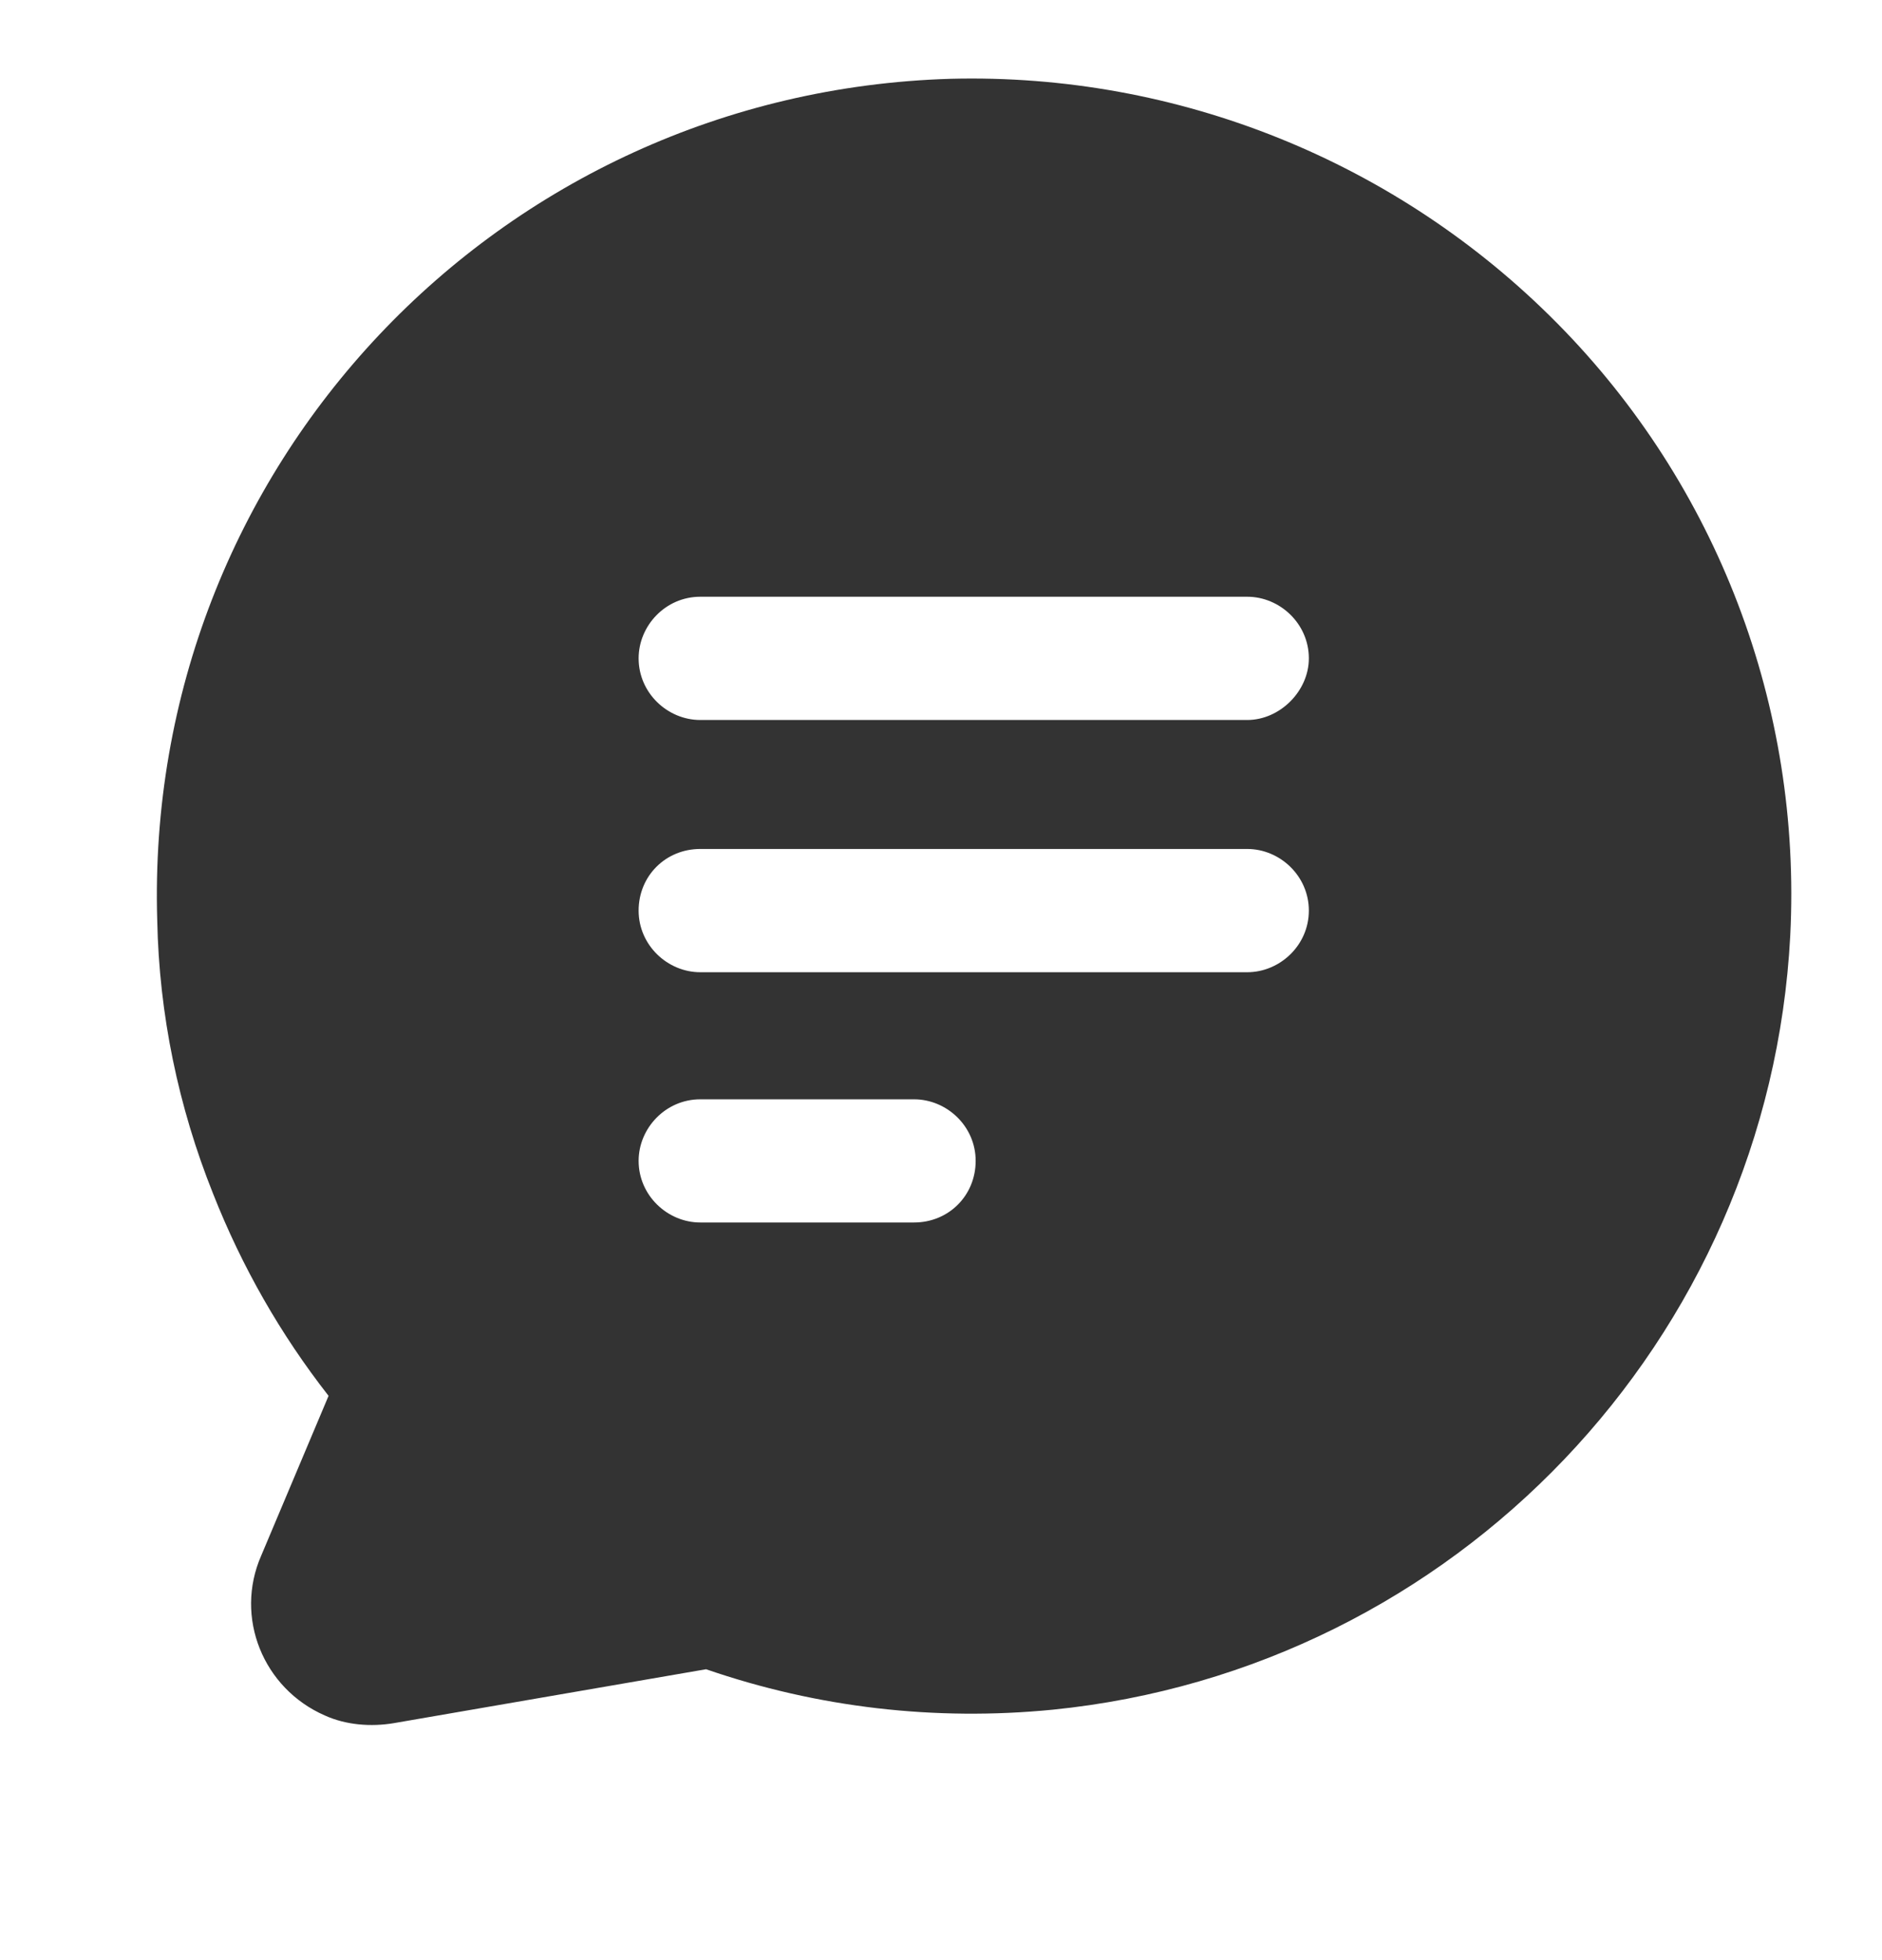 <svg width="24" height="25" viewBox="0 0 24 25" fill="none" xmlns="http://www.w3.org/2000/svg">
<path d="M19.859 4.124C17.82 2.061 15.021 0.931 12.123 1.005C6.352 1.177 1.833 5.965 2.005 11.737C2.029 12.94 2.275 14.119 2.717 15.224C3.085 16.157 3.576 17.017 4.19 17.803L3.331 19.841C2.987 20.627 3.355 21.535 4.141 21.879C4.411 22.002 4.731 22.027 5.025 21.977L9.004 21.29C10.428 21.781 11.926 21.953 13.424 21.806C18.557 21.29 22.56 17.09 22.83 11.933C22.978 9.011 21.897 6.186 19.859 4.124ZM11.656 15.592H8.93C8.513 15.592 8.144 15.248 8.144 14.806C8.144 14.389 8.488 14.021 8.93 14.021H11.656C12.074 14.021 12.442 14.364 12.442 14.806C12.442 15.248 12.098 15.592 11.656 15.592ZM15.905 12.4H8.93C8.513 12.4 8.144 12.056 8.144 11.614C8.144 11.172 8.488 10.828 8.93 10.828H15.905C16.322 10.828 16.691 11.172 16.691 11.614C16.691 12.056 16.322 12.4 15.905 12.4ZM15.905 9.183H8.93C8.513 9.183 8.144 8.839 8.144 8.397C8.144 7.979 8.488 7.611 8.93 7.611H15.905C16.322 7.611 16.691 7.955 16.691 8.397C16.691 8.814 16.322 9.183 15.905 9.183Z" fill="#333333"/>
</svg>
